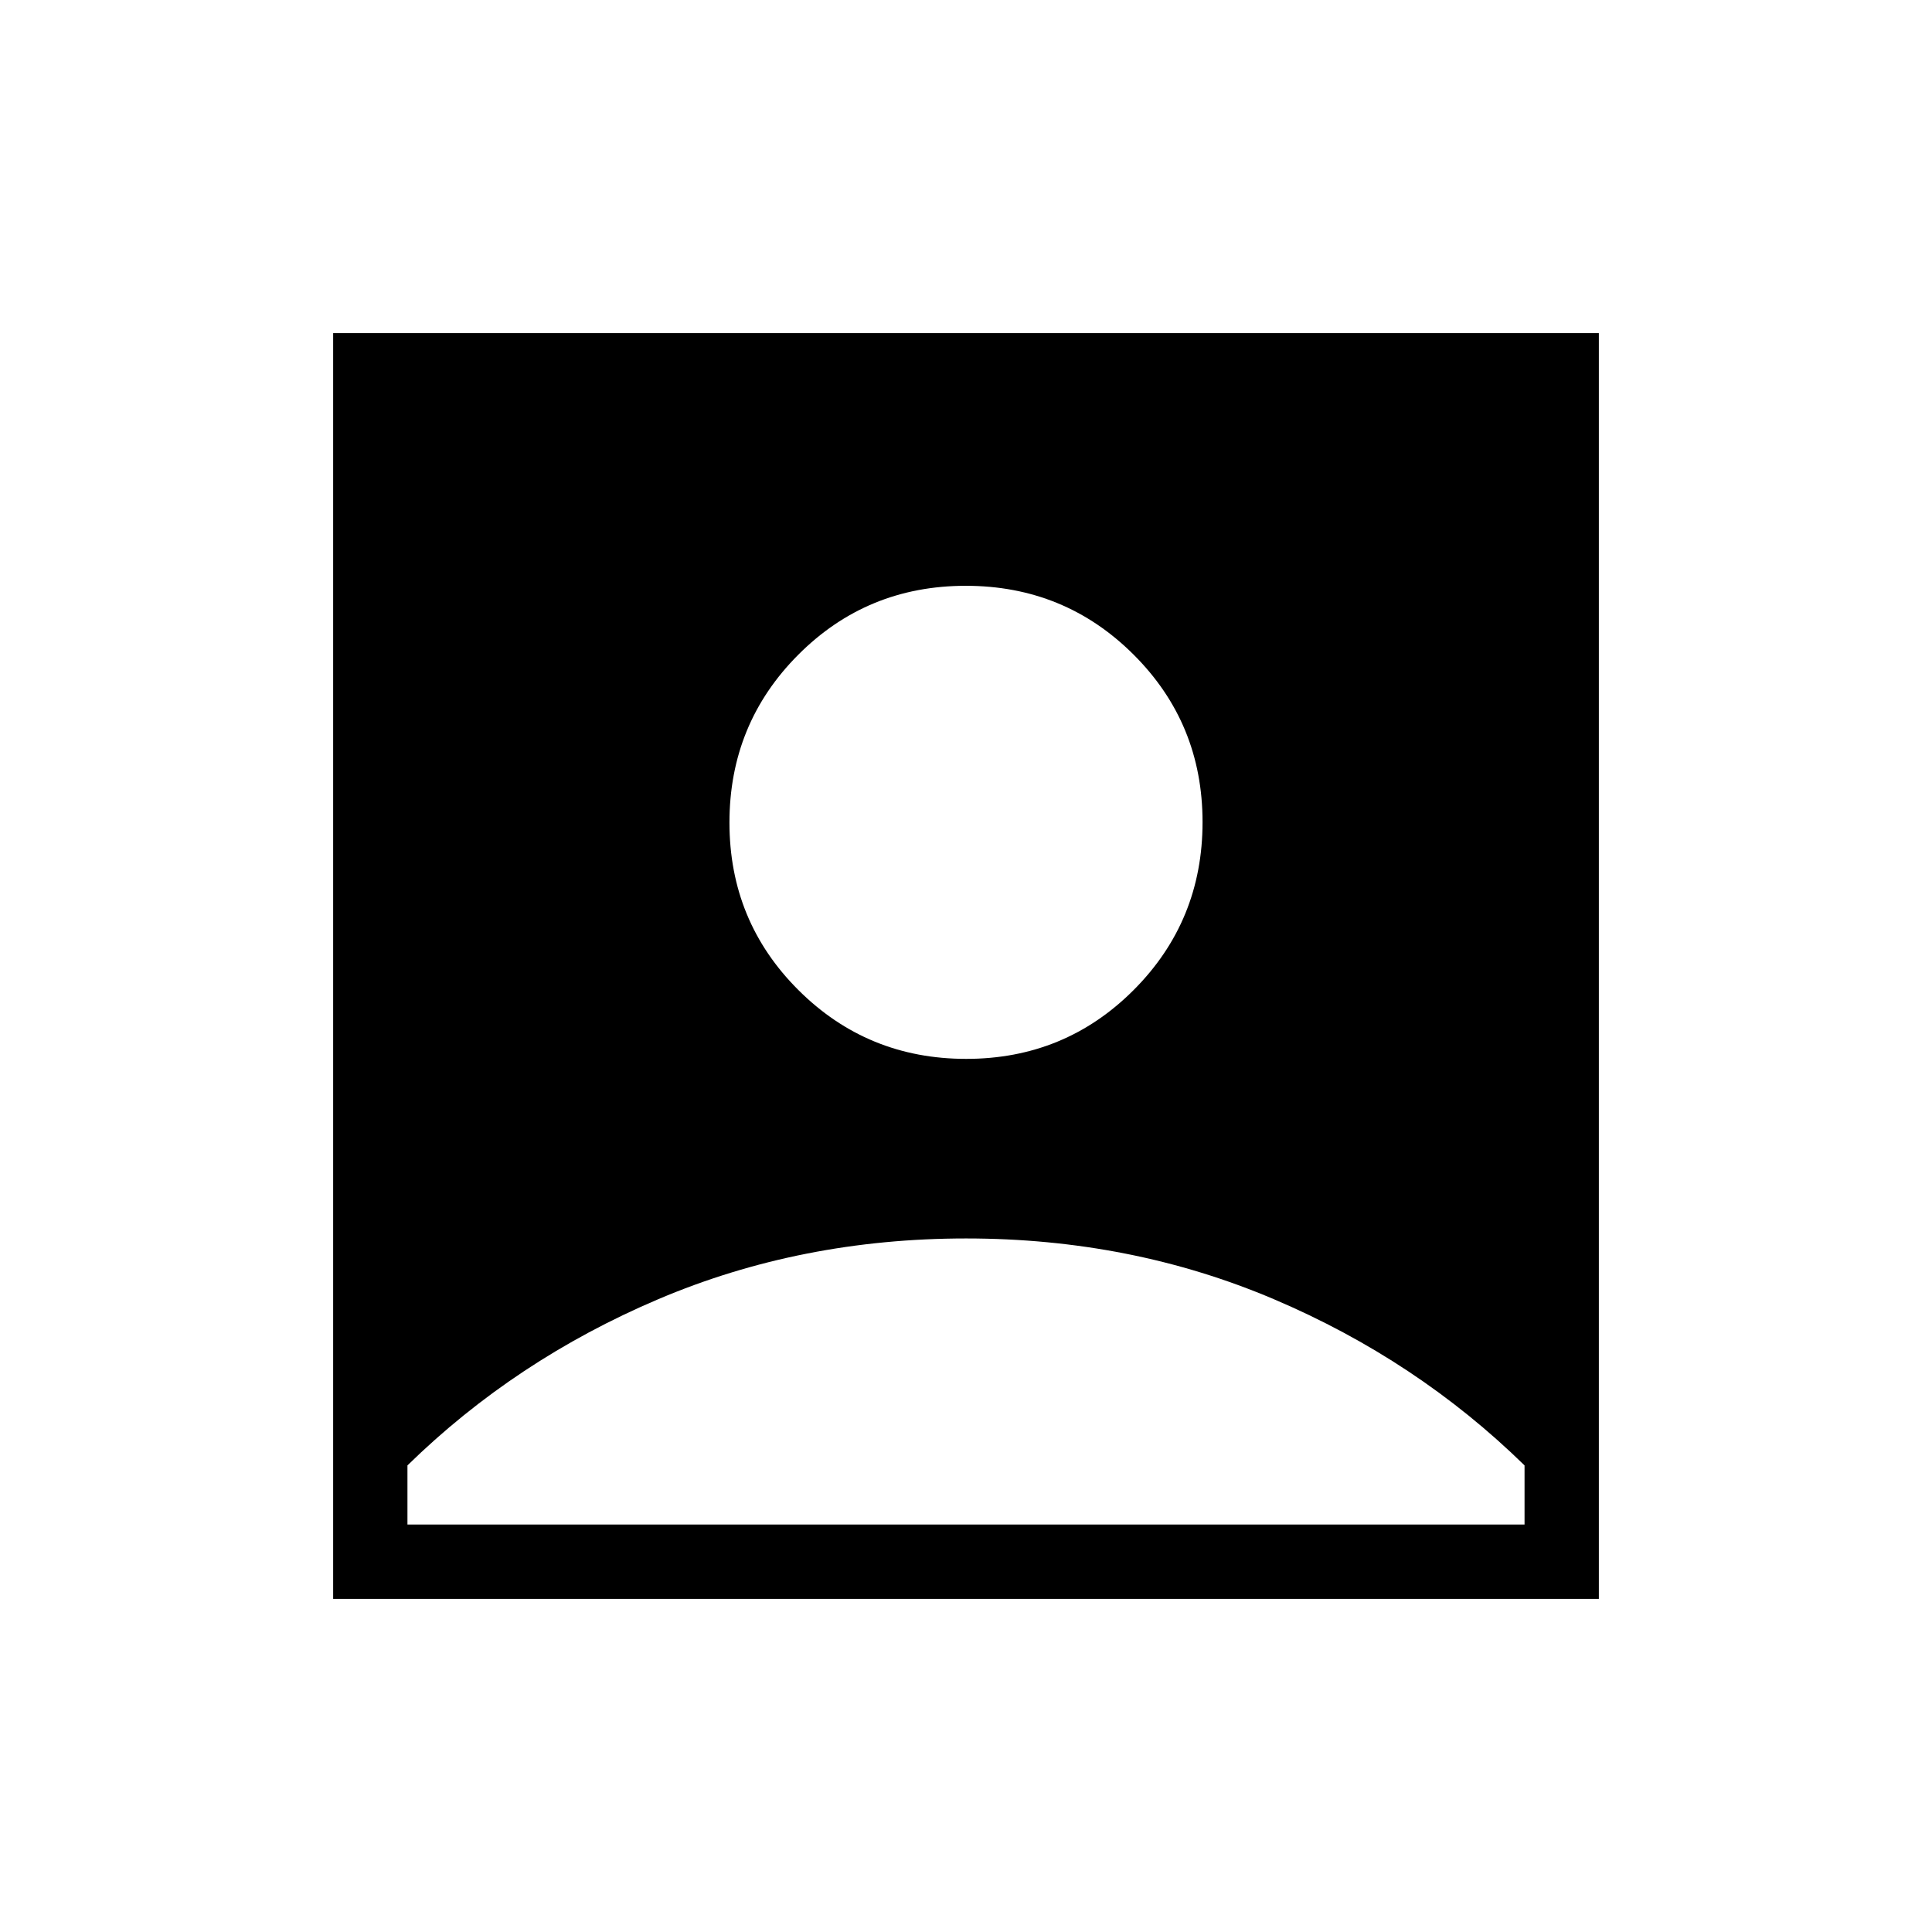 <svg xmlns="http://www.w3.org/2000/svg" height="24" viewBox="0 -960 960 960" width="24"><path d="M480.11-433.85q49.08 0 83.26-34.28 34.17-34.28 34.17-83.37 0-49.08-34.29-83.25-34.28-34.17-83.36-34.17t-83.26 34.28q-34.17 34.29-34.17 83.37 0 49.08 34.29 83.25 34.28 34.17 83.36 34.17ZM165.54-165.54v-628.92h628.92v628.92H165.54Zm36.92-36.92h555.08v-29.39q-53.6-52.42-124.57-82.59-70.98-30.18-152.91-30.18-81.94 0-152.96 30.18-71.01 30.17-124.64 82.59v29.39Z"/></svg>